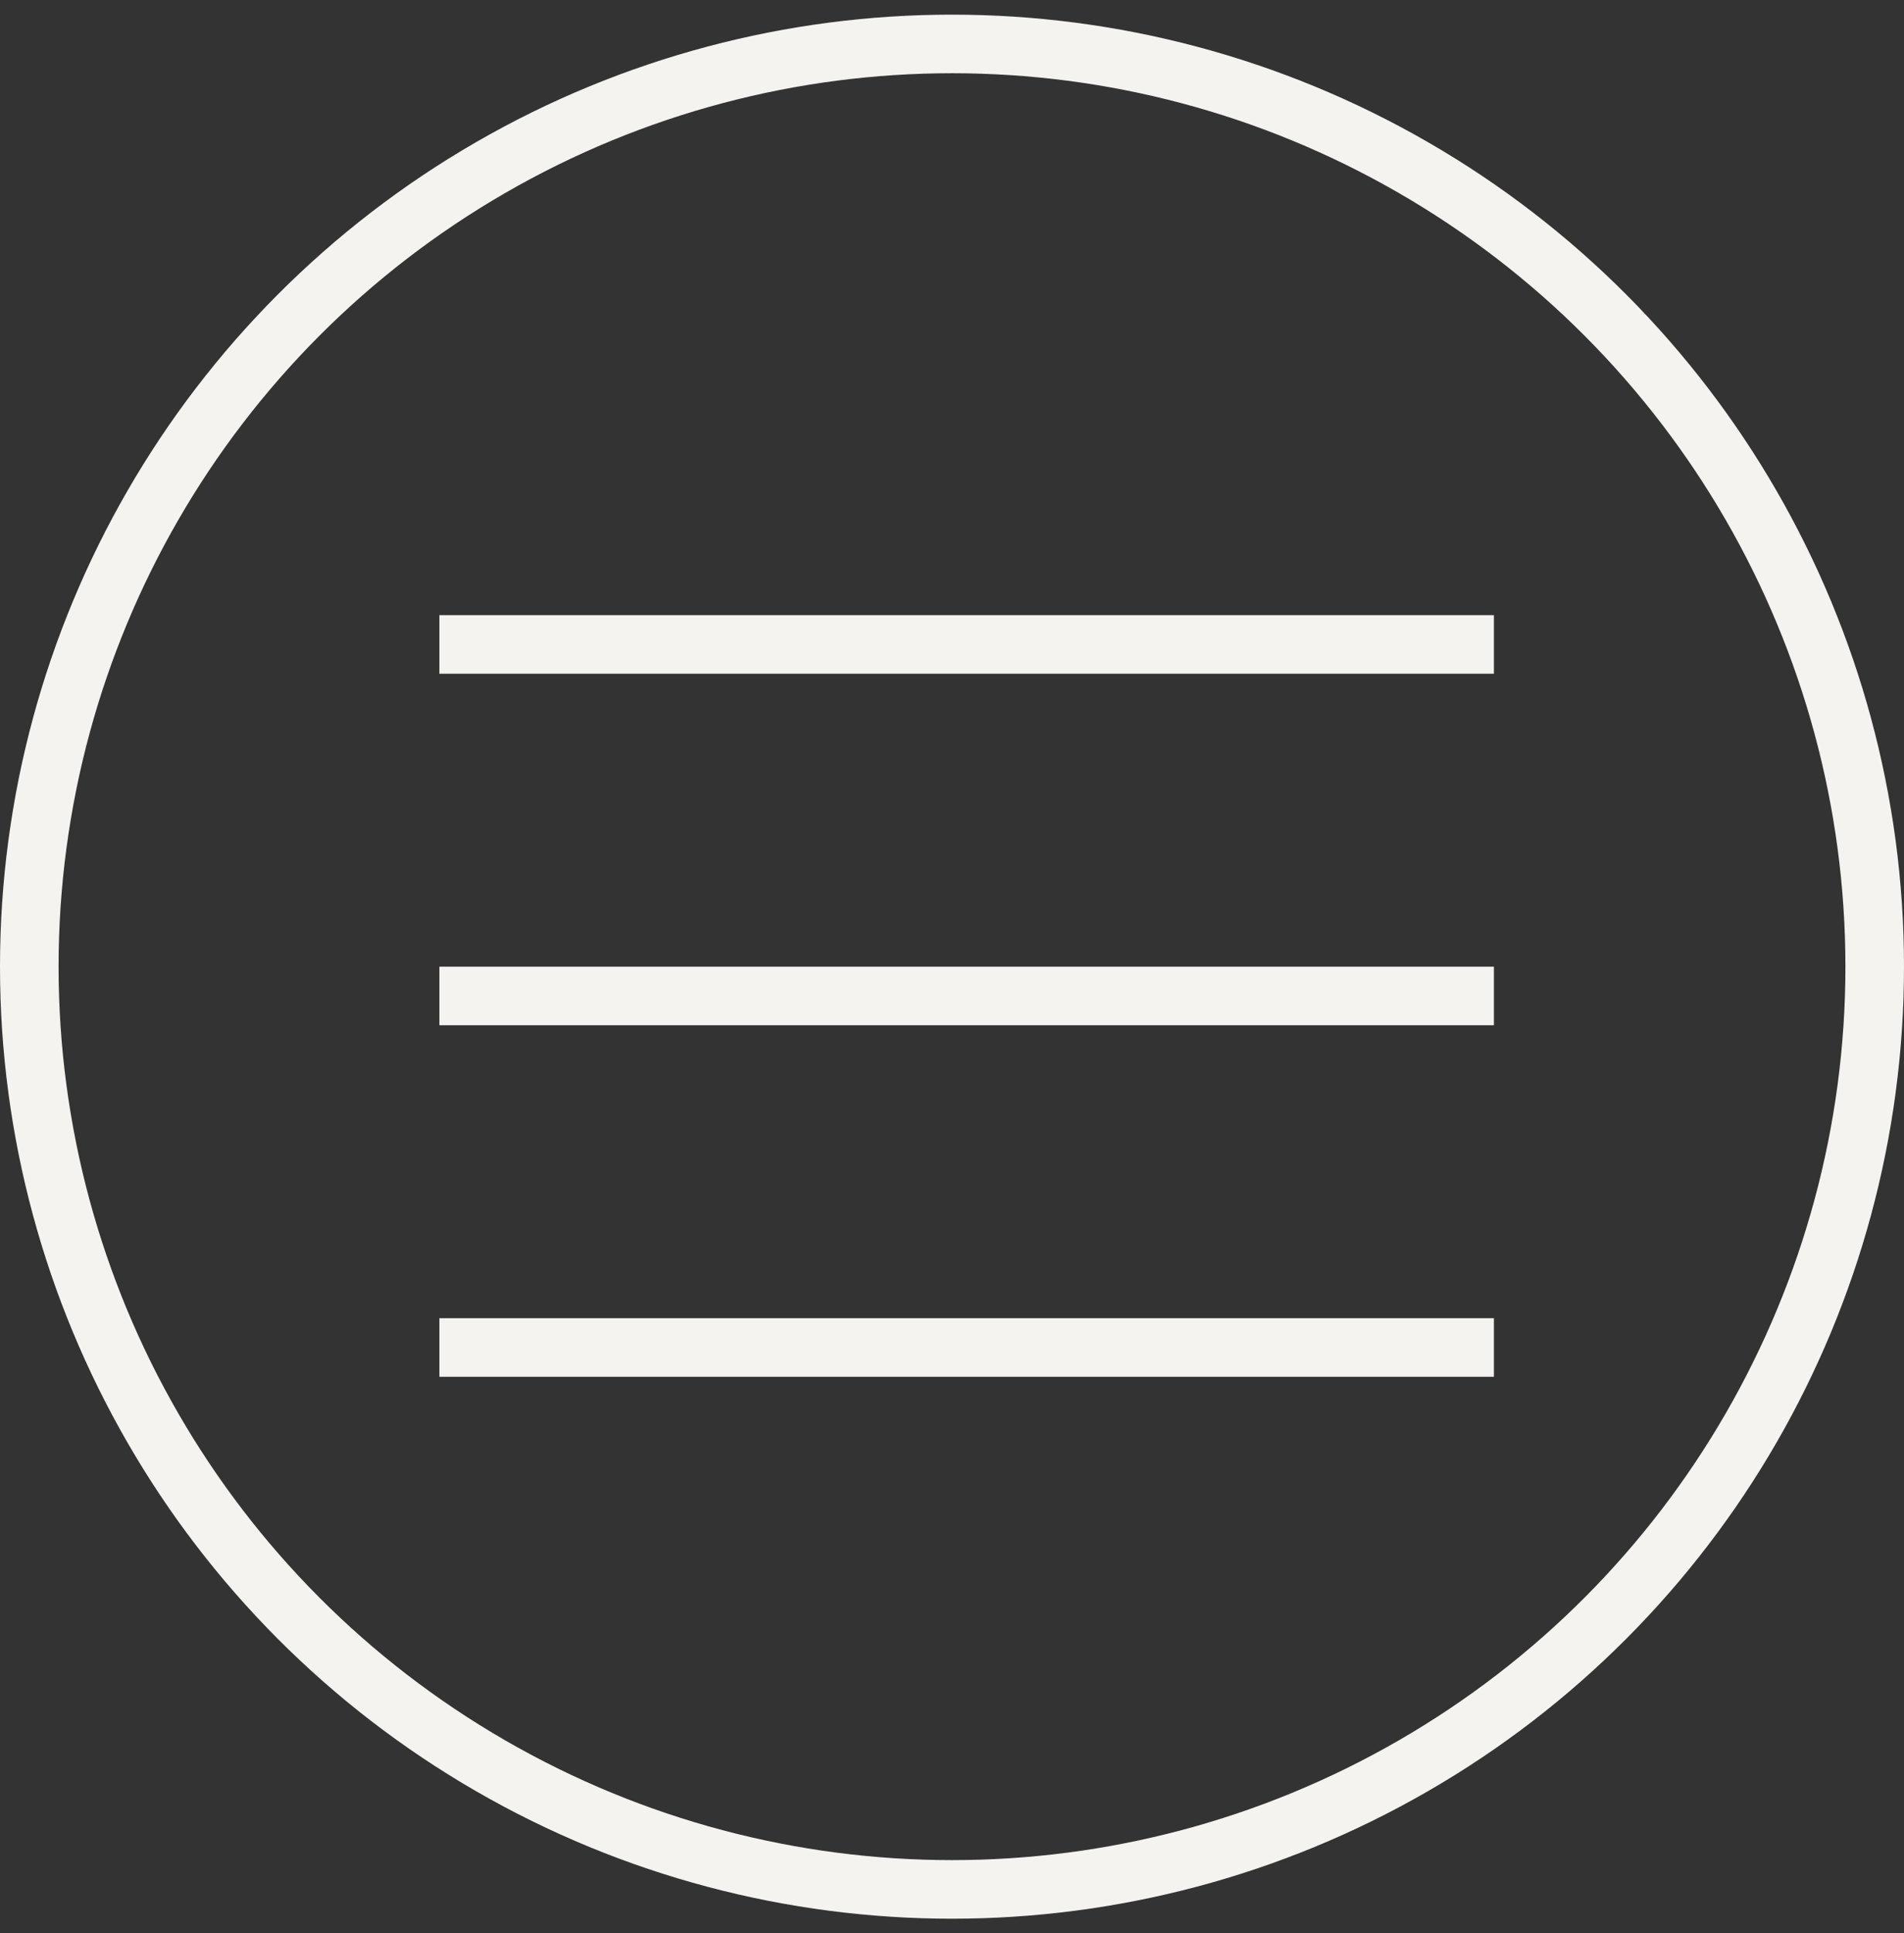 <svg width="65" height="66" viewBox="0 0 65 66" fill="none" xmlns="http://www.w3.org/2000/svg">
<rect x="0" y="0" width="65" height="66" fill="#333333" stroke="none"/>
<g id="Group 1">
<circle id="Ellipse 1" cx="32.5" cy="33" r="31.5" stroke="#F4F3F0" stroke-width="2"/>
<g id="Group 2">
<line id="Line 1" x1="15" y1="22" x2="51" y2="22" stroke="#F4F3F0" stroke-width="2"/>
<line id="Line 2" x1="15" y1="34" x2="51" y2="34" stroke="#F4F3F0" stroke-width="2"/>
<line id="Line 3" x1="15" y1="46" x2="51" y2="46" stroke="#F4F3F0" stroke-width="2"/>
</g>
</g>
</svg>
